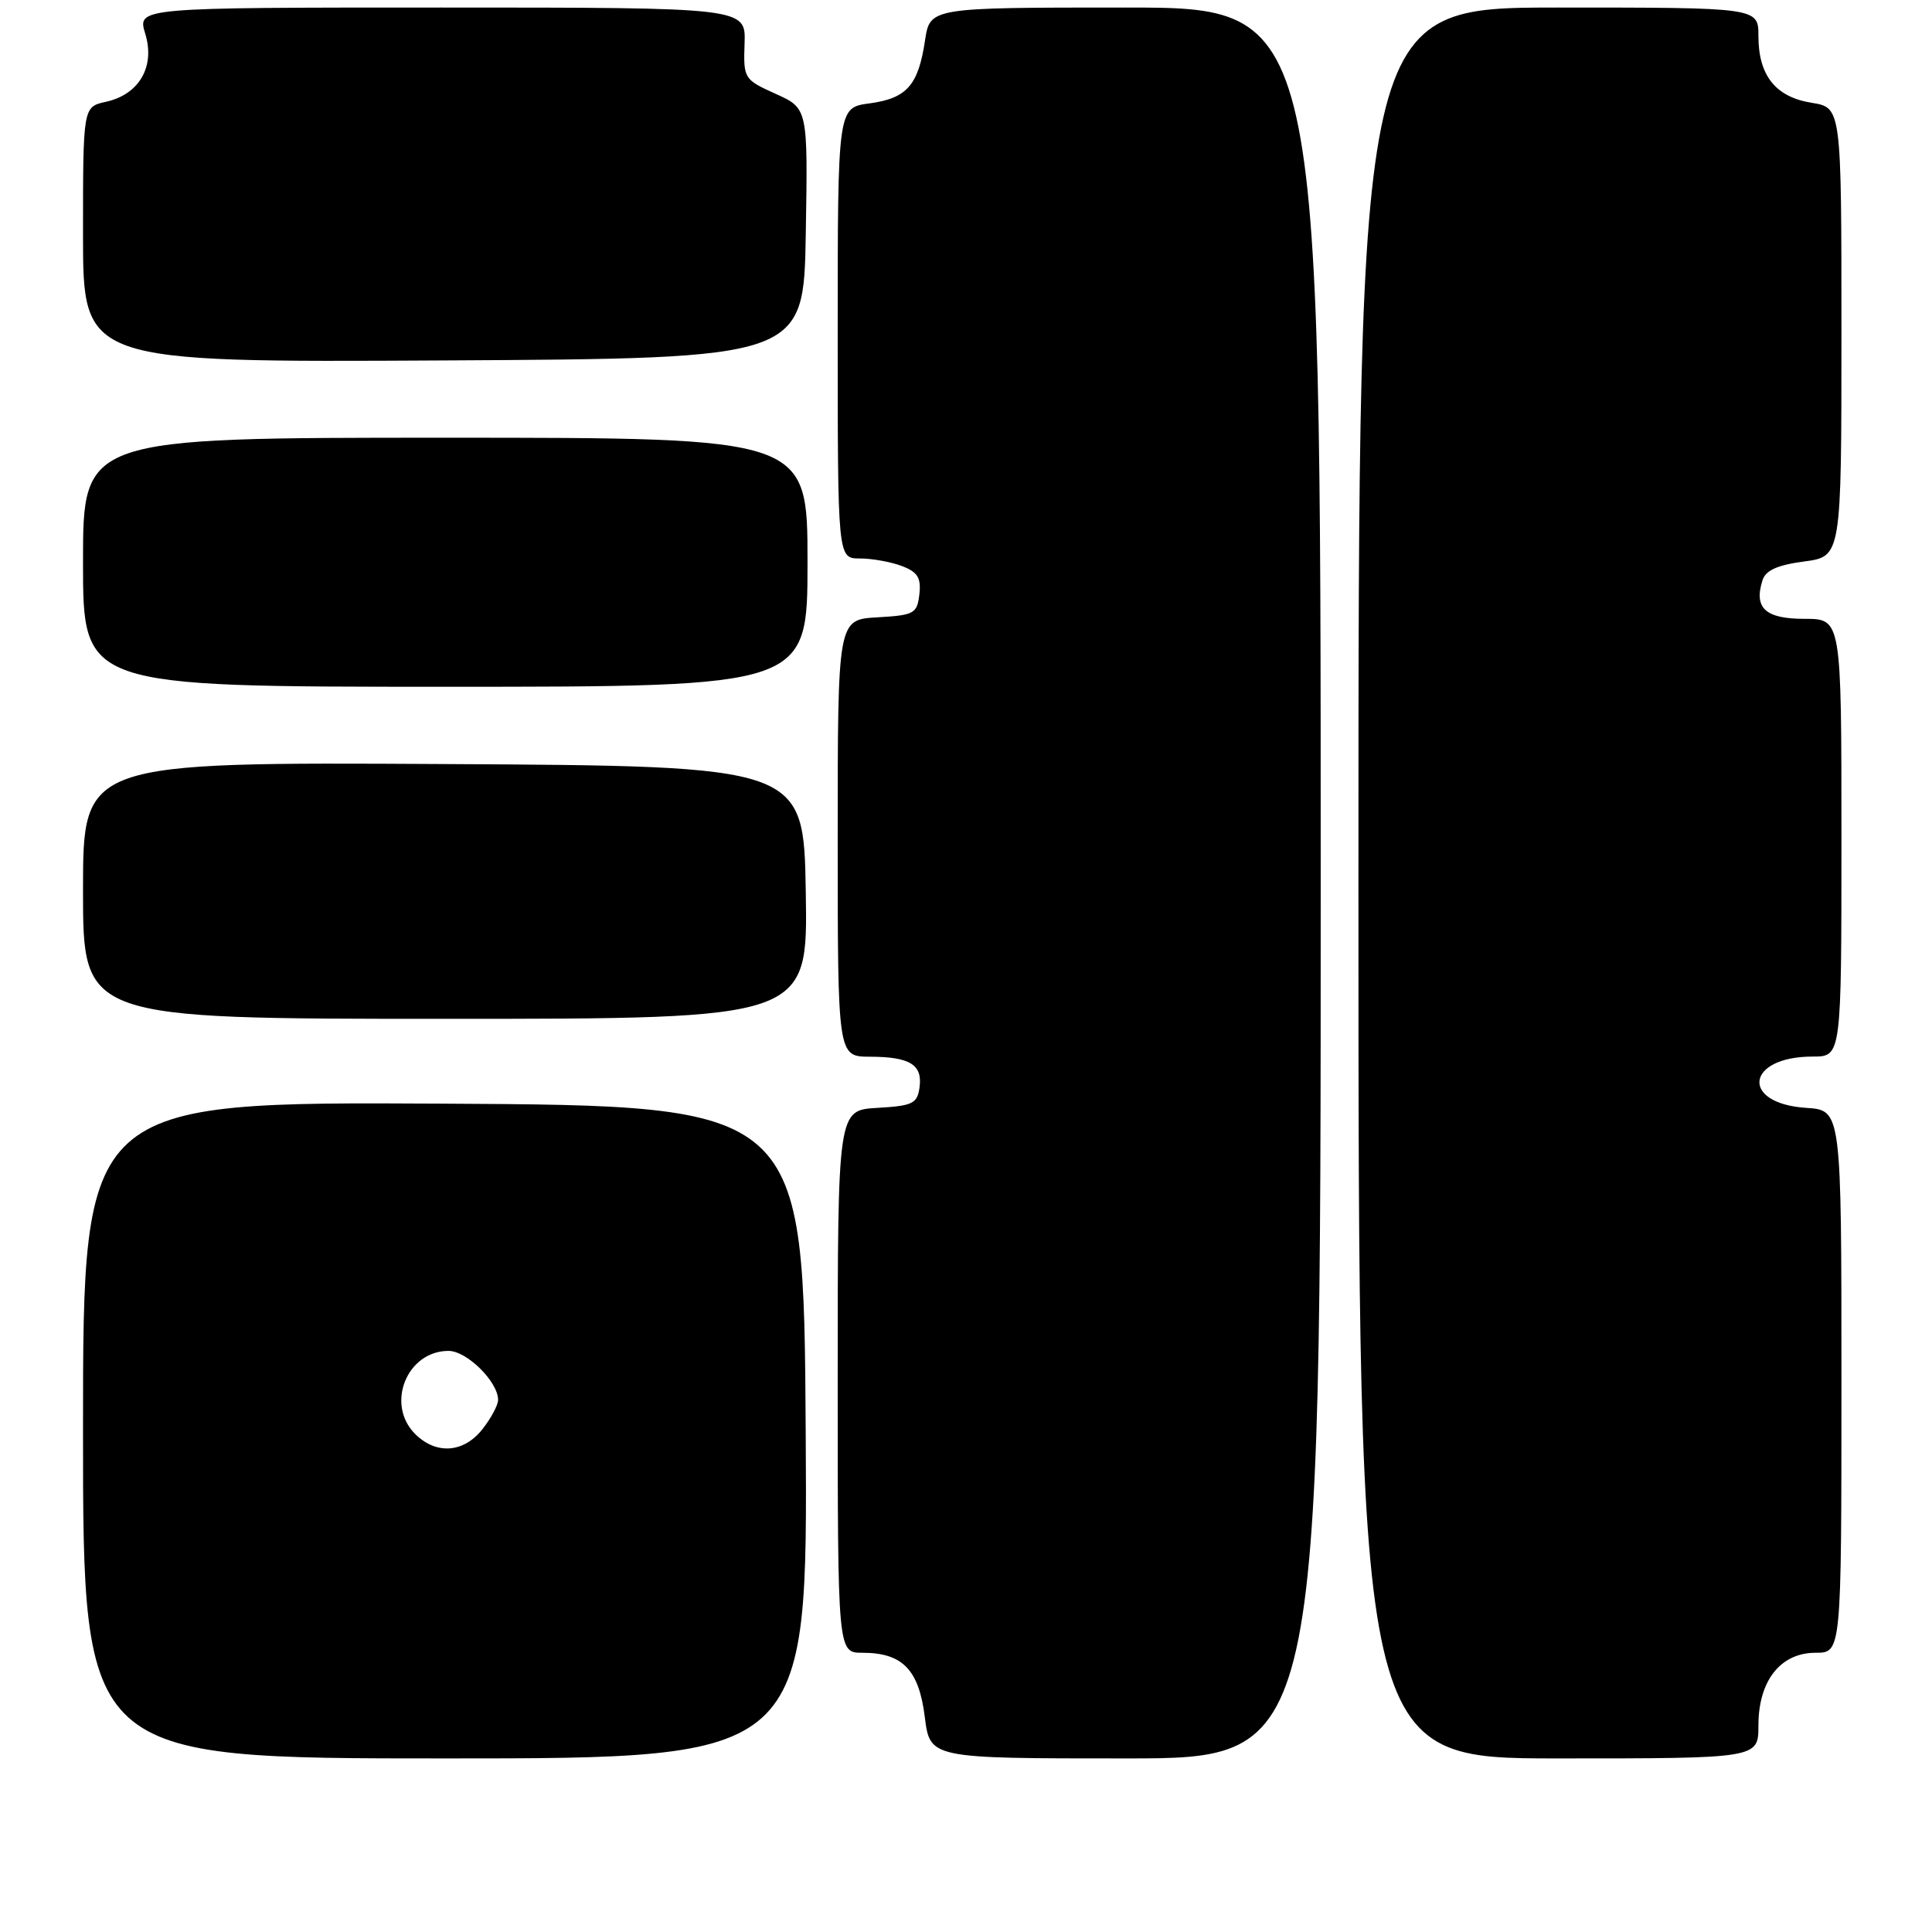 <?xml version="1.0" encoding="UTF-8" standalone="no"?>
<!DOCTYPE svg PUBLIC "-//W3C//DTD SVG 1.1//EN" "http://www.w3.org/Graphics/SVG/1.1/DTD/svg11.dtd" >
<svg xmlns="http://www.w3.org/2000/svg" xmlns:xlink="http://www.w3.org/1999/xlink" version="1.1" viewBox="0 0 256 256">
 <g >
 <path fill="currentColor"
d=" M 106.76 189.75 C 106.50 146.50 106.50 146.50 58.75 146.24 C 11.00 145.98 11.00 145.98 11.00 189.49 C 11.00 233.00 11.00 233.00 59.01 233.00 C 107.02 233.00 107.02 233.00 106.76 189.75 Z  M 175.00 117.00 C 175.00 1.00 175.00 1.00 149.11 1.00 C 123.23 1.00 123.23 1.00 122.57 5.36 C 121.68 11.31 120.16 13.03 115.21 13.70 C 111.00 14.26 111.00 14.26 111.00 44.13 C 111.00 74.00 111.00 74.00 113.93 74.00 C 115.55 74.00 118.05 74.45 119.50 75.00 C 121.60 75.80 122.07 76.56 121.82 78.75 C 121.52 81.31 121.15 81.52 116.25 81.80 C 111.00 82.10 111.00 82.10 111.00 111.05 C 111.00 140.00 111.00 140.00 115.25 140.02 C 120.59 140.03 122.27 141.08 121.84 144.11 C 121.54 146.24 120.92 146.53 116.25 146.80 C 111.00 147.10 111.00 147.10 111.00 183.05 C 111.00 219.00 111.00 219.00 114.28 219.00 C 119.59 219.00 121.76 221.24 122.54 227.51 C 123.23 233.00 123.23 233.00 149.12 233.00 C 175.00 233.00 175.00 233.00 175.00 117.00 Z  M 233.00 228.63 C 233.00 222.71 235.92 219.00 240.57 219.00 C 244.00 219.00 244.00 219.00 244.00 183.05 C 244.00 147.11 244.00 147.11 239.35 146.80 C 230.55 146.23 231.32 140.00 240.19 140.00 C 244.00 140.00 244.00 140.00 244.00 111.00 C 244.00 82.00 244.00 82.00 239.11 82.00 C 233.92 82.00 232.37 80.58 233.54 76.89 C 233.95 75.57 235.51 74.87 239.06 74.40 C 244.00 73.74 244.00 73.74 244.00 44.00 C 244.00 14.26 244.00 14.26 240.05 13.62 C 235.28 12.86 233.00 10.01 233.00 4.78 C 233.00 1.00 233.00 1.00 206.50 1.00 C 180.00 1.00 180.00 1.00 180.00 117.00 C 180.00 233.00 180.00 233.00 206.50 233.00 C 233.00 233.00 233.00 233.00 233.00 228.63 Z  M 106.77 118.25 C 106.50 101.50 106.50 101.50 58.75 101.24 C 11.00 100.98 11.00 100.98 11.00 117.99 C 11.00 135.00 11.00 135.00 59.02 135.00 C 107.05 135.00 107.05 135.00 106.77 118.25 Z  M 107.00 74.50 C 107.00 58.00 107.00 58.00 59.00 58.00 C 11.00 58.00 11.00 58.00 11.00 74.50 C 11.00 91.00 11.00 91.00 59.00 91.00 C 107.00 91.00 107.00 91.00 107.00 74.50 Z  M 106.77 30.93 C 107.05 14.36 107.05 14.36 102.77 12.43 C 98.57 10.53 98.50 10.42 98.66 5.75 C 98.82 1.00 98.82 1.00 58.51 1.00 C 18.19 1.00 18.19 1.00 19.24 4.45 C 20.59 8.82 18.45 12.52 14.03 13.49 C 11.00 14.16 11.00 14.16 11.00 31.09 C 11.00 48.02 11.00 48.02 58.75 47.76 C 106.50 47.50 106.50 47.50 106.77 30.93 Z  M 55.00 190.00 C 51.07 186.07 53.91 179.00 59.43 179.00 C 61.86 179.00 66.00 183.09 66.00 185.50 C 66.00 186.18 65.07 187.92 63.93 189.37 C 61.44 192.53 57.79 192.79 55.00 190.00 Z "/>
</g>
</svg>